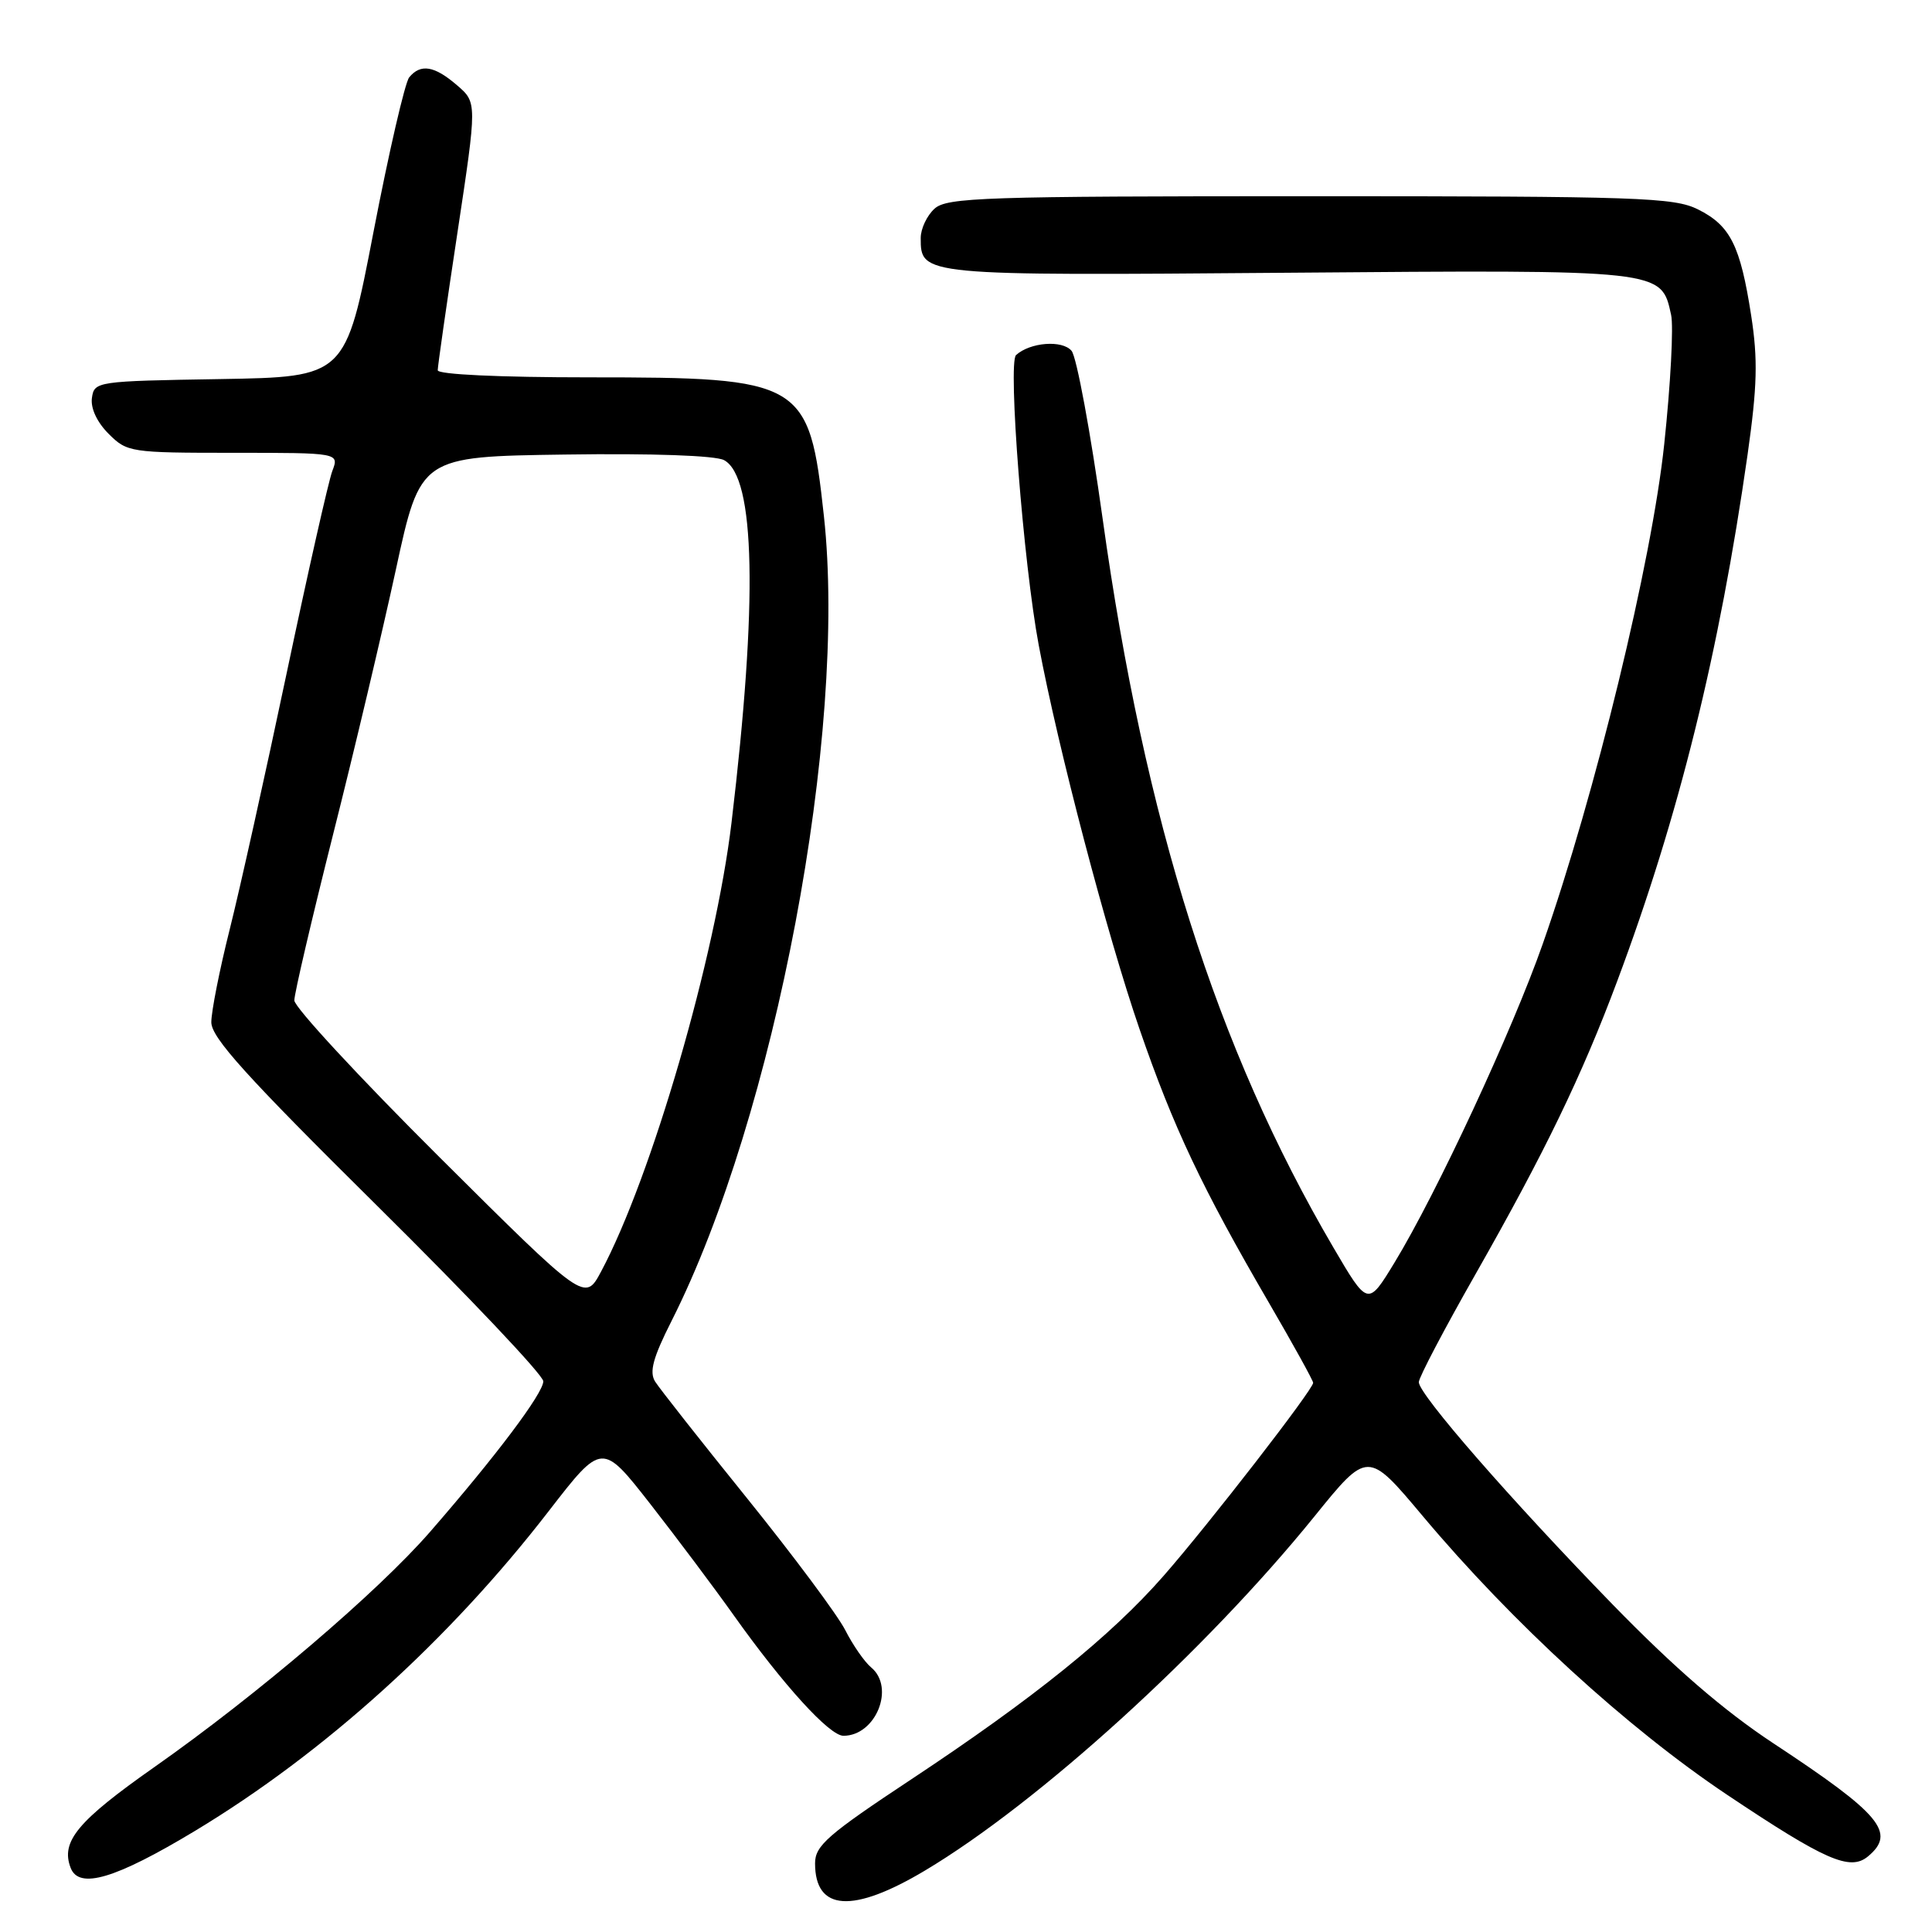 <?xml version="1.0" encoding="UTF-8" standalone="no"?>
<!DOCTYPE svg PUBLIC "-//W3C//DTD SVG 1.1//EN" "http://www.w3.org/Graphics/SVG/1.1/DTD/svg11.dtd" >
<svg xmlns="http://www.w3.org/2000/svg" xmlns:xlink="http://www.w3.org/1999/xlink" version="1.1" viewBox="0 0 256 256">
 <g >
 <path fill="currentColor"
d=" M 122.56 247.86 C 137.60 238.89 159.70 218.80 174.14 200.97 C 181.23 192.20 181.23 192.20 188.49 200.85 C 200.37 215.01 215.61 228.97 228.90 237.85 C 241.88 246.53 245.14 247.95 247.51 245.99 C 251.29 242.85 249.23 240.39 235.00 231.01 C 228.42 226.67 221.87 221.01 213.70 212.62 C 200.14 198.68 188.00 184.76 188.00 183.14 C 188.00 182.53 191.40 176.06 195.55 168.77 C 204.70 152.67 209.60 142.55 214.29 130.00 C 222.45 108.20 227.82 86.47 231.56 60.26 C 232.85 51.15 232.94 47.64 232.04 41.81 C 230.60 32.52 229.28 29.89 225.00 27.75 C 221.81 26.16 217.20 26.00 173.58 26.00 C 130.39 26.00 125.48 26.16 123.83 27.65 C 122.82 28.57 122.00 30.31 122.00 31.53 C 122.00 36.53 121.99 36.53 170.66 36.14 C 220.50 35.74 220.12 35.70 221.43 41.72 C 221.77 43.25 221.36 50.95 220.52 58.84 C 218.88 74.39 211.37 105.29 204.43 125.05 C 200.42 136.50 190.34 158.17 184.78 167.30 C 181.25 173.10 181.25 173.10 176.68 165.30 C 161.21 138.90 151.69 108.85 146.10 68.70 C 144.51 57.29 142.66 47.30 141.99 46.49 C 140.77 45.02 136.50 45.35 134.63 47.05 C 133.53 48.05 135.61 74.70 137.64 85.50 C 140.19 99.12 146.71 123.94 150.99 136.35 C 155.49 149.41 159.28 157.41 168.12 172.59 C 171.35 178.14 174.00 182.93 174.00 183.23 C 174.00 184.12 160.15 202.00 154.18 208.81 C 147.19 216.79 136.96 225.04 120.75 235.77 C 109.66 243.11 108.00 244.56 108.00 246.90 C 108.00 253.25 112.99 253.57 122.56 247.86 Z  M 25.86 242.59 C 42.97 232.27 59.50 217.33 72.71 200.23 C 79.77 191.10 79.77 191.10 86.18 199.30 C 89.70 203.81 94.67 210.44 97.22 214.03 C 103.81 223.30 109.91 230.00 111.76 230.00 C 116.05 230.00 118.64 223.60 115.43 220.94 C 114.56 220.22 113.01 217.99 111.99 215.98 C 110.96 213.97 105.11 206.12 98.99 198.53 C 92.87 190.95 87.39 183.99 86.81 183.07 C 86.01 181.79 86.52 179.91 89.00 175.00 C 102.70 147.86 112.31 97.08 109.17 68.37 C 107.22 50.47 106.43 50.00 78.03 50.00 C 66.21 50.00 58.00 49.62 58.00 49.06 C 58.00 48.54 59.17 40.35 60.61 30.85 C 63.22 13.58 63.22 13.58 60.55 11.29 C 57.56 8.71 55.73 8.41 54.22 10.25 C 53.66 10.94 51.53 20.15 49.49 30.73 C 45.79 49.95 45.79 49.95 29.14 50.23 C 12.79 50.50 12.49 50.54 12.18 52.73 C 11.99 54.09 12.85 55.94 14.39 57.48 C 16.84 59.93 17.28 60.00 30.93 60.00 C 44.95 60.00 44.95 60.00 44.03 62.42 C 43.53 63.75 40.81 75.79 37.99 89.17 C 35.17 102.55 31.77 117.86 30.43 123.18 C 29.09 128.51 28.00 134.03 28.00 135.45 C 28.00 137.49 32.62 142.60 50.00 159.80 C 62.10 171.77 72.00 182.23 71.99 183.03 C 71.98 184.62 65.74 192.92 57.00 202.96 C 50.07 210.93 34.09 224.57 20.48 234.13 C 10.27 241.30 8.02 244.01 9.36 247.50 C 10.47 250.39 15.27 248.97 25.86 242.59 Z  M 58.25 153.35 C 47.66 142.81 39.00 133.46 39.00 132.56 C 39.00 131.66 41.30 121.83 44.10 110.71 C 46.91 99.60 50.66 83.75 52.45 75.50 C 55.70 60.50 55.70 60.50 74.87 60.23 C 86.44 60.06 94.80 60.36 95.94 60.97 C 100.09 63.19 100.43 79.68 96.93 109.00 C 94.80 126.83 86.33 155.98 79.64 168.50 C 77.50 172.50 77.50 172.50 58.25 153.35 Z "/>
</g>
</svg>
